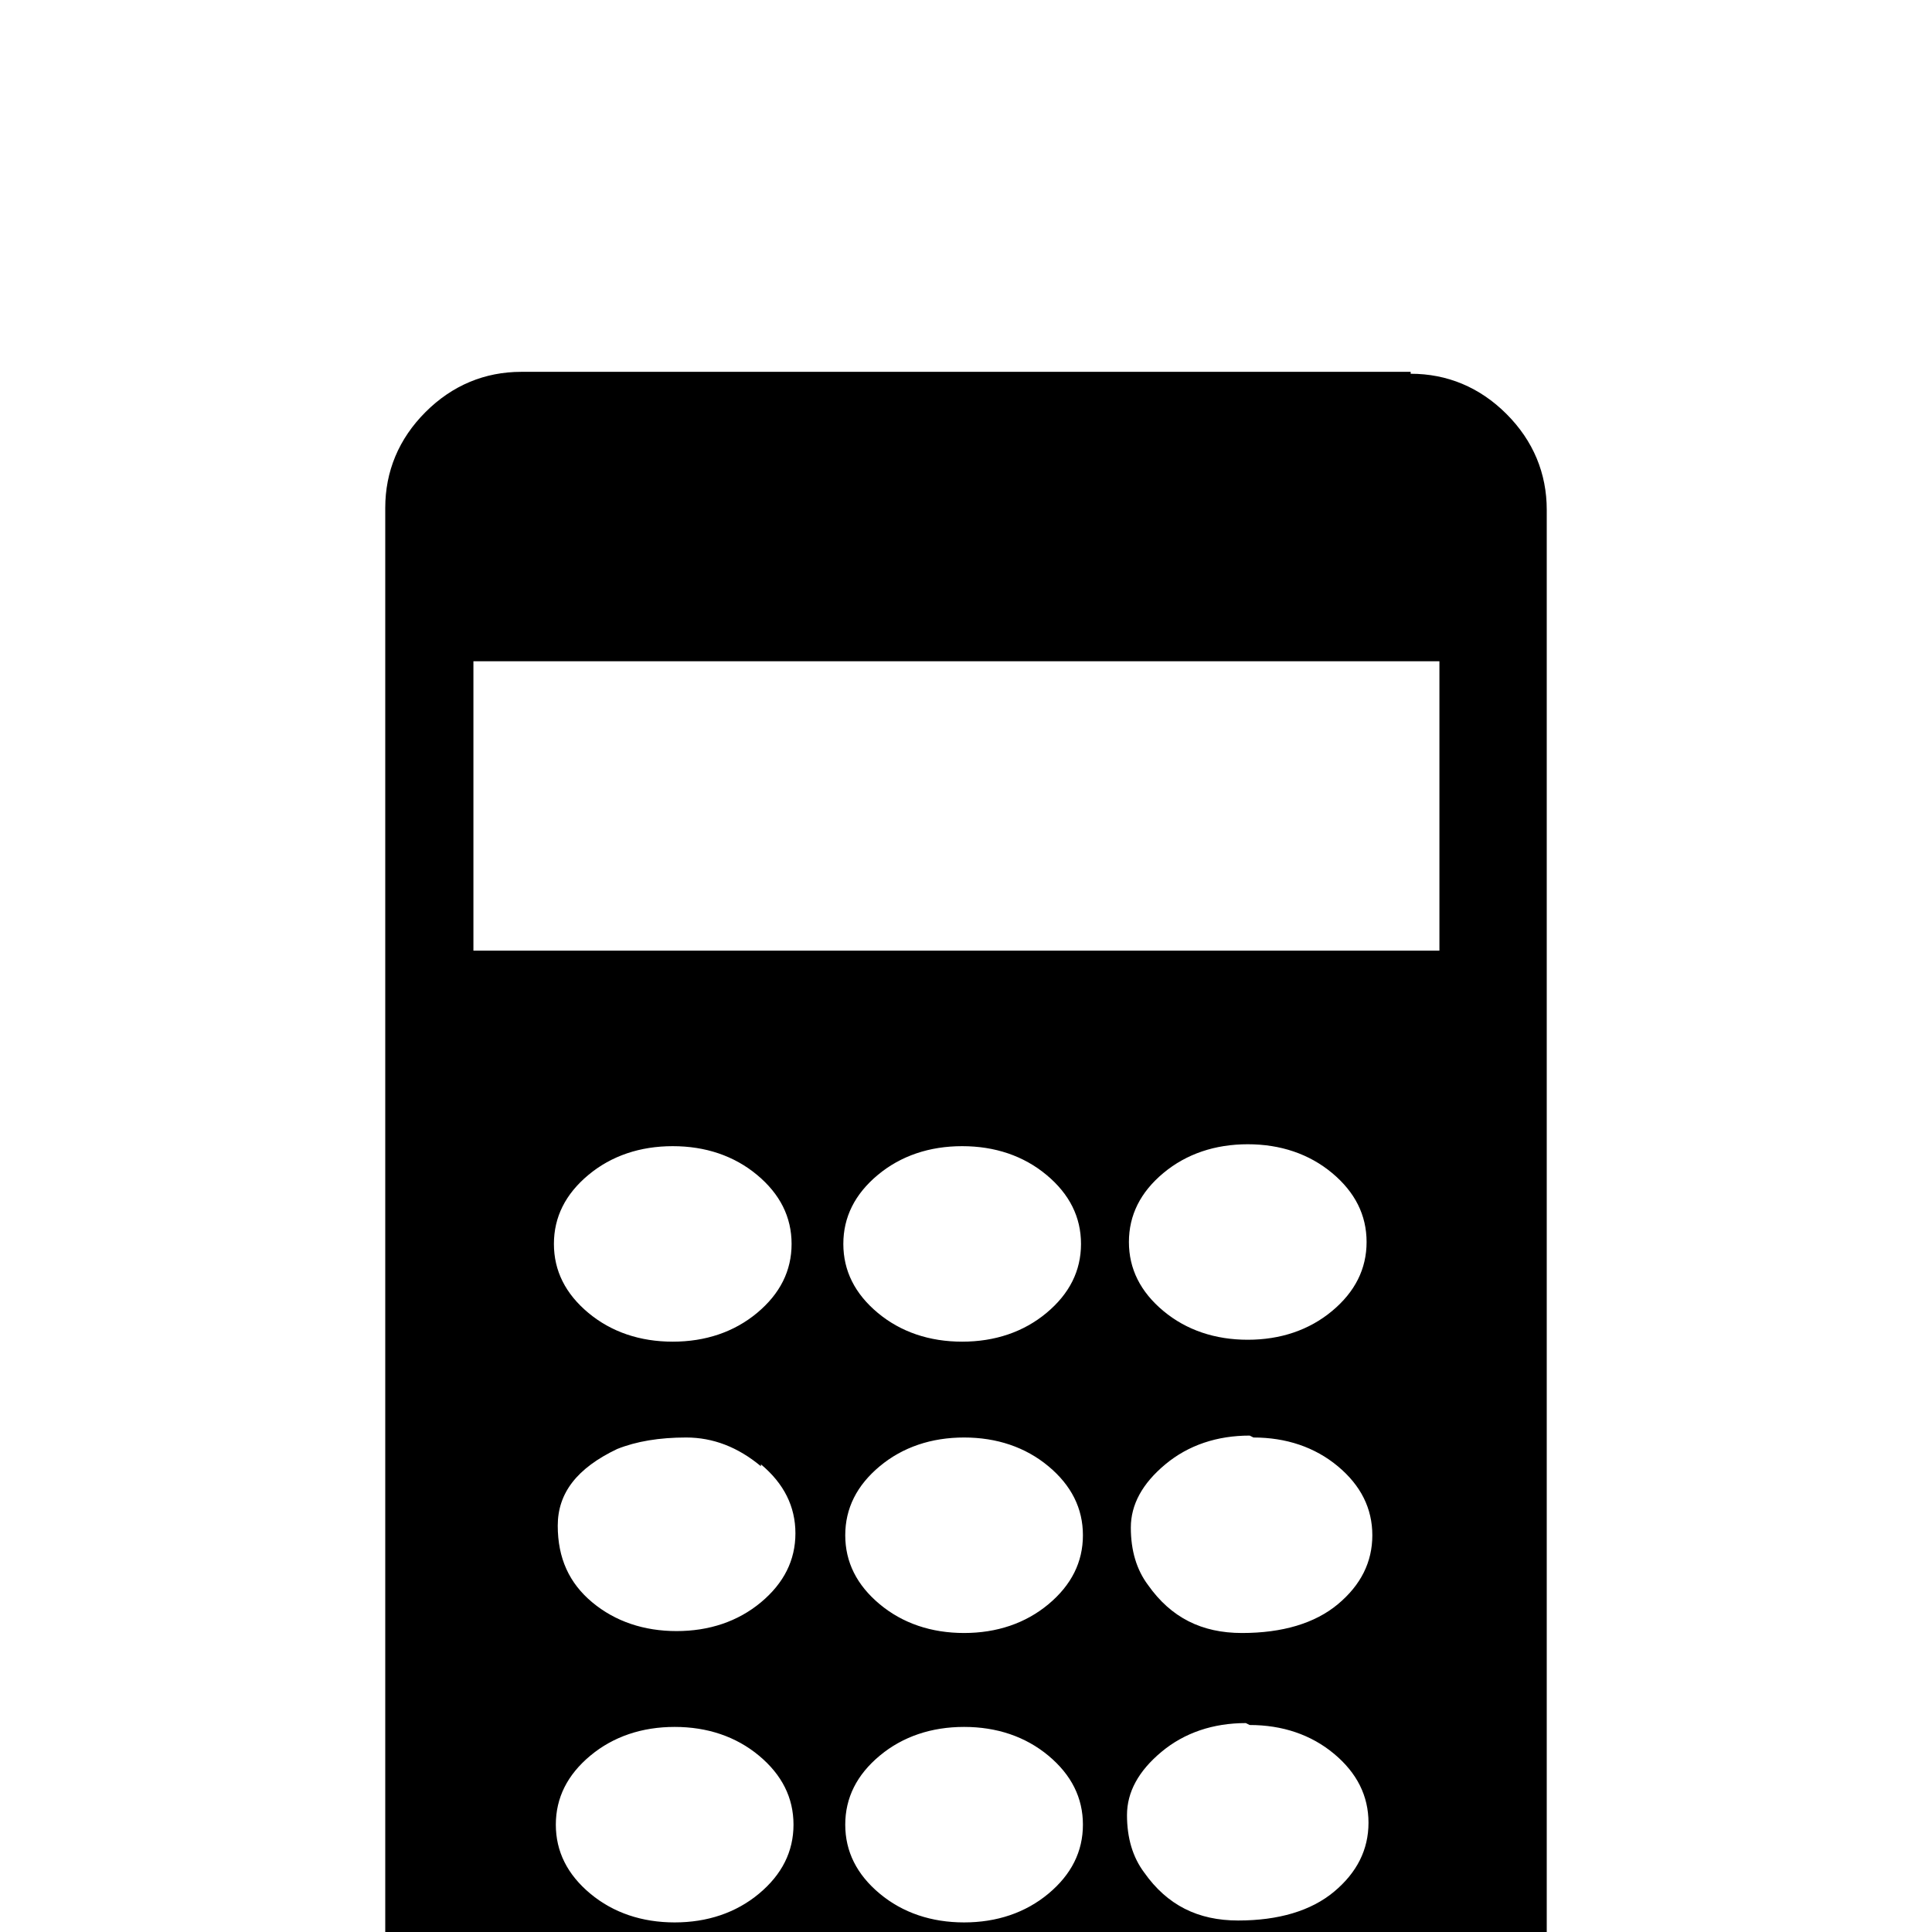<svg xmlns="http://www.w3.org/2000/svg" viewBox="0 -144 1008 1008"><path fill="currentColor" d="M247 201v151h504V201H247zm405 555l-2-1c-17 0-32 5-44 15s-18 21-18 33 3 22 9 30c12 17 28 25 49 25s38-5 50-15 18-22 18-36-6-26-18-36-27-15-44-15zm-63-252c0 14 6 26 18 36s27 15 44 15 32-5 44-15 18-22 18-36-6-26-18-36-27-15-44-15-32 5-44 15-18 22-18 36zm65 102l-2-1c-17 0-32 5-44 15s-18 21-18 33 3 22 9 30c12 17 28 25 49 25s38-5 50-15 18-22 18-36-6-26-18-36-27-15-44-15zM503 757c-17 0-32 5-44 15s-18 22-18 36 6 26 18 36 27 15 44 15 32-5 44-15 18-22 18-36-6-26-18-36-27-15-44-15zm-63-252c0 14 6 26 18 36s27 15 44 15 32-5 44-15 18-22 18-36-6-26-18-36-27-15-44-15-32 5-44 15-18 22-18 36zm63 101c-17 0-32 5-44 15s-18 22-18 36 6 26 18 36 27 15 44 15 32-5 44-15 18-22 18-36-6-26-18-36-27-15-44-15zM352 757c-17 0-32 5-44 15s-18 22-18 36 6 26 18 36 27 15 44 15 32-5 44-15 18-22 18-36-6-26-18-36-27-15-44-15zm-63-252c0 14 6 26 18 36s27 15 44 15 32-5 44-15 18-22 18-36-6-26-18-36-27-15-44-15-32 5-44 15-18 22-18 36zm108 115v1c-12-10-25-15-39-15s-26 2-36 6c-21 10-31 23-31 40s6 30 18 40 27 15 44 15 32-5 44-15 18-22 18-36-6-26-18-36zM272 50h464v1c19 0 36 7 50 21s21 31 21 50v766c0 27-12 47-35 61-11 6-23 9-36 9H272c-19 0-36-7-50-21s-21-31-21-50V121c0-19 7-36 21-50s31-21 50-21z"/></svg>
